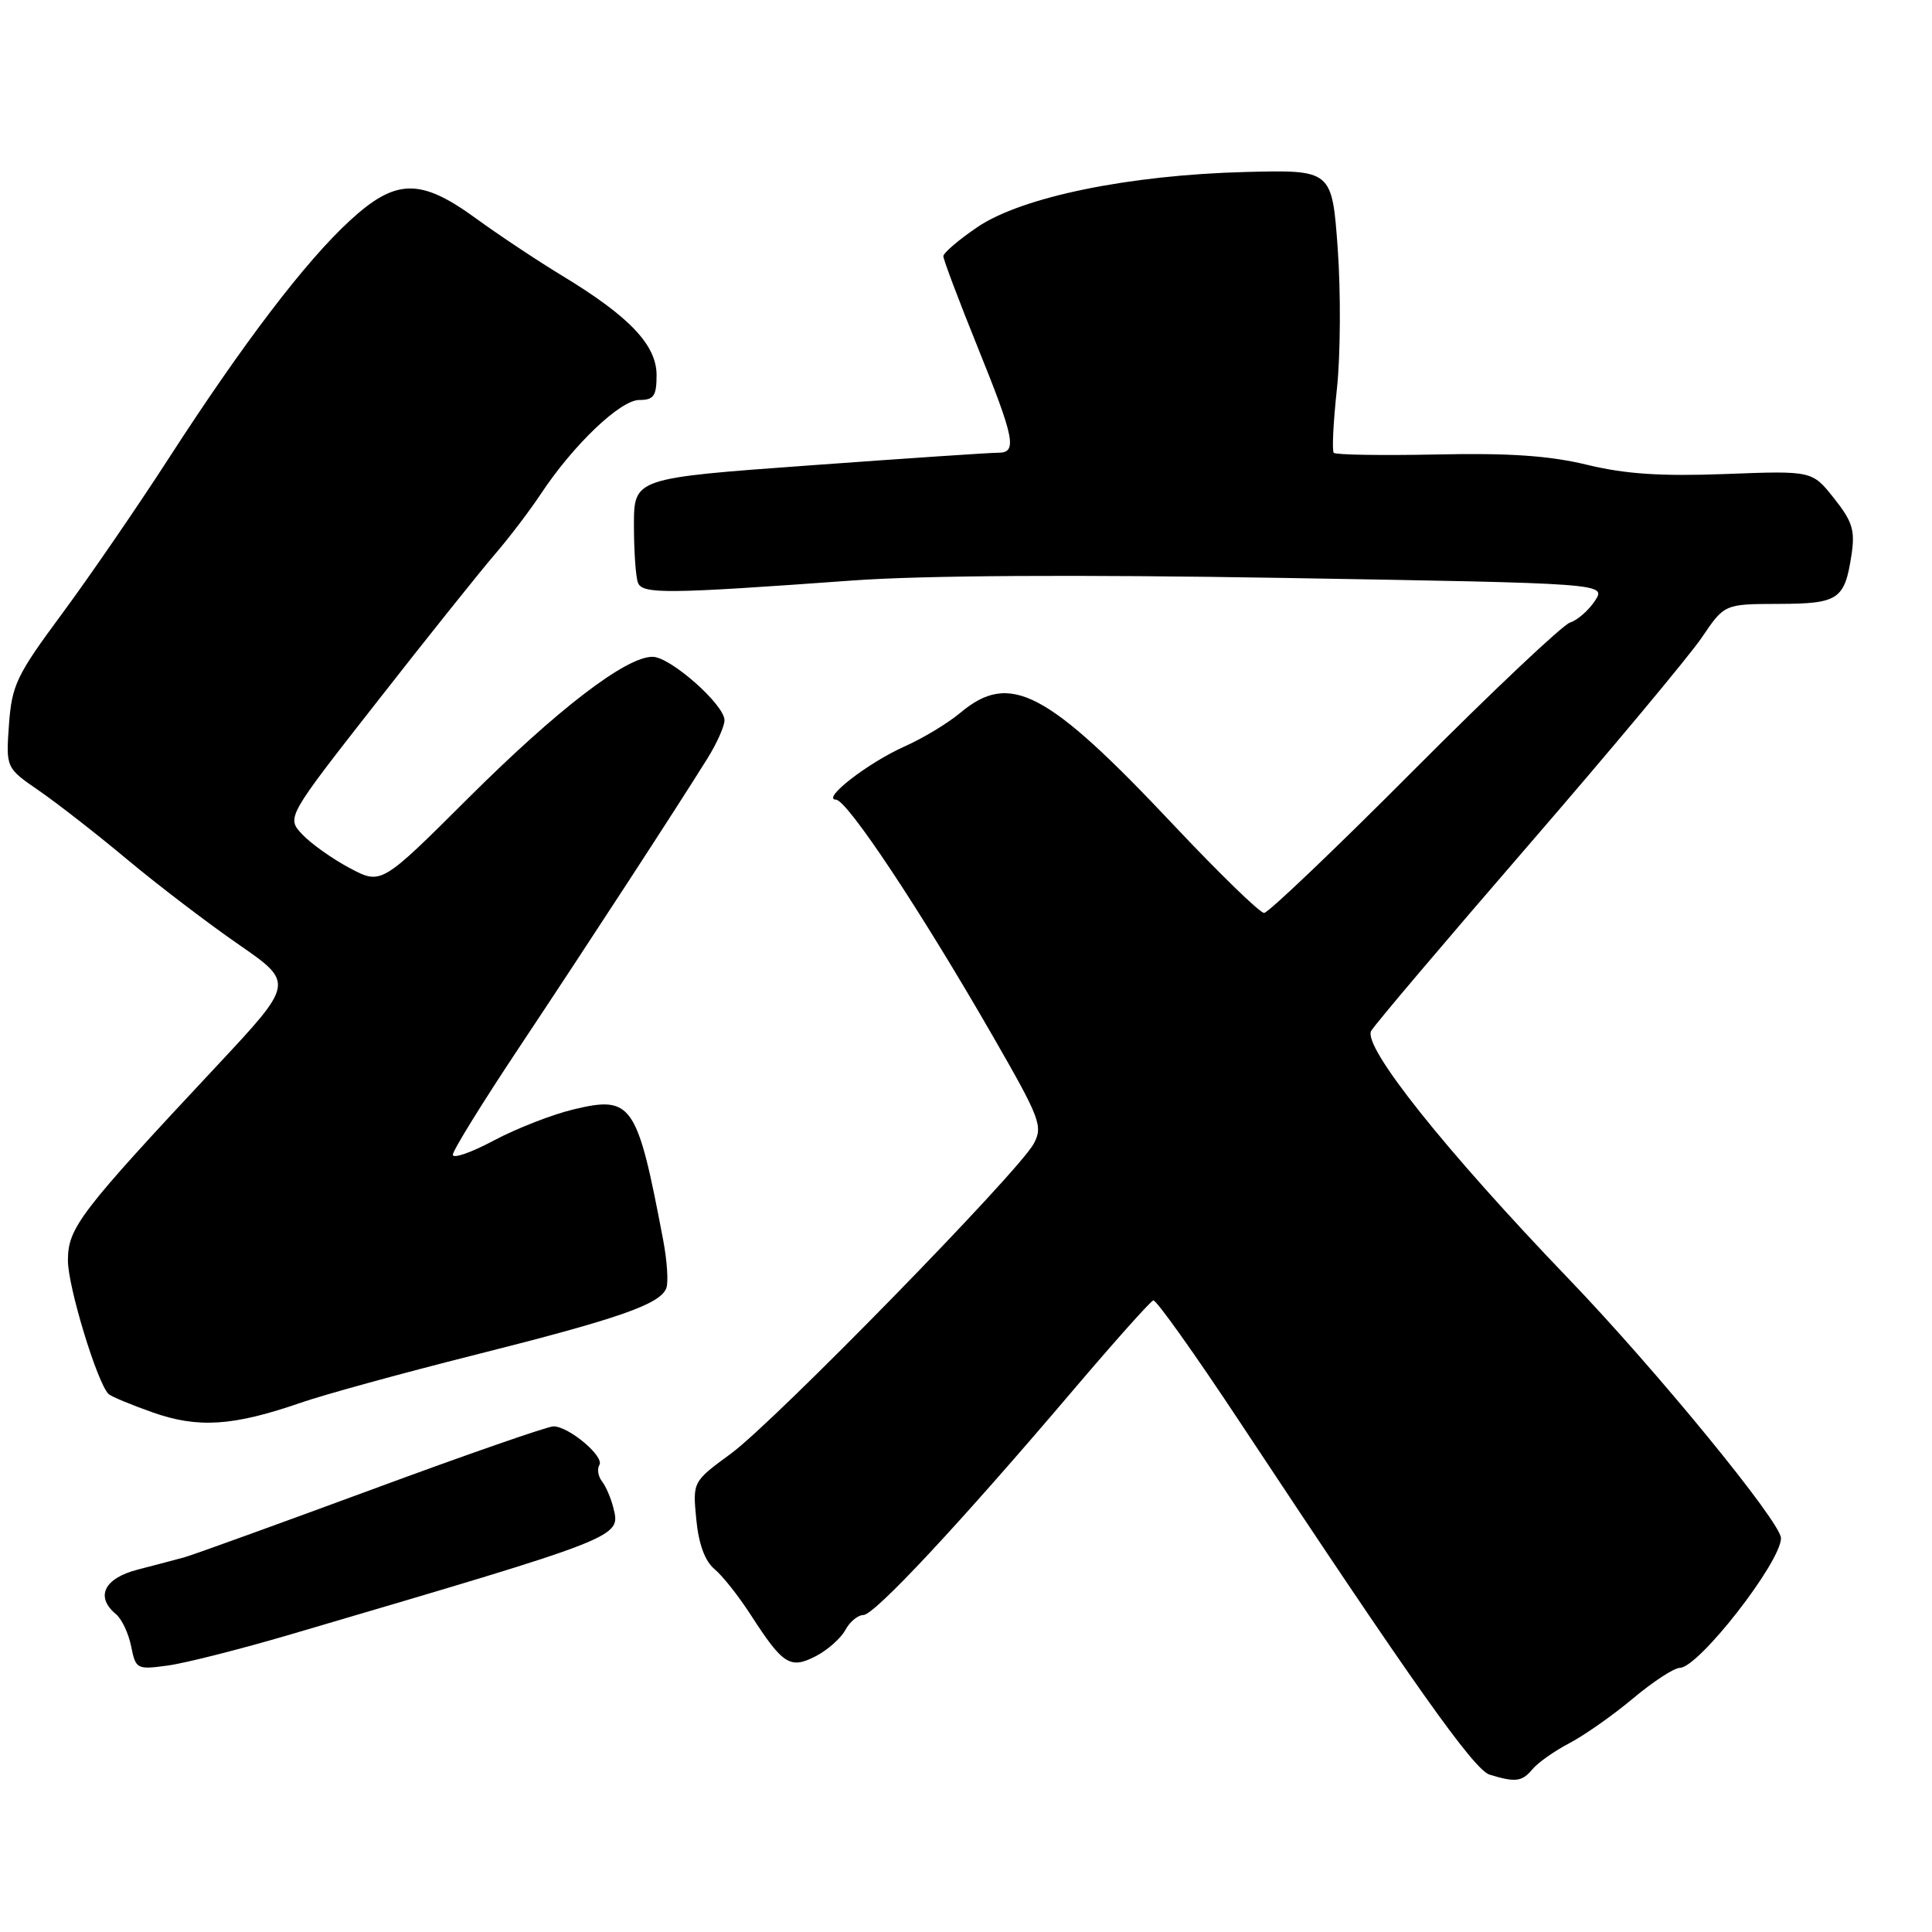 <?xml version="1.0" encoding="UTF-8" standalone="no"?>
<!DOCTYPE svg PUBLIC "-//W3C//DTD SVG 1.1//EN" "http://www.w3.org/Graphics/SVG/1.1/DTD/svg11.dtd" >
<svg xmlns="http://www.w3.org/2000/svg" xmlns:xlink="http://www.w3.org/1999/xlink" version="1.1" viewBox="0 0 256 256">
 <g >
 <path fill="currentColor"
d=" M 203.06 234.43 C 203.78 233.56 205.97 232.02 207.93 230.99 C 209.89 229.97 213.69 227.31 216.36 225.07 C 219.03 222.83 221.83 221.00 222.58 221.00 C 225.06 221.00 235.95 207.04 235.99 203.82 C 236.02 201.76 219.52 181.60 207.90 169.50 C 191.47 152.40 180.53 138.66 181.69 136.60 C 182.13 135.80 191.50 124.75 202.50 112.03 C 213.50 99.31 223.85 86.91 225.50 84.47 C 228.50 80.04 228.50 80.04 235.63 80.02 C 243.60 80.00 244.42 79.46 245.32 73.60 C 245.83 70.29 245.48 69.13 243.02 66.03 C 240.12 62.37 240.12 62.37 228.63 62.81 C 220.09 63.13 215.37 62.82 210.31 61.59 C 205.32 60.38 199.98 60.01 190.34 60.22 C 183.10 60.37 176.98 60.27 176.73 60.00 C 176.48 59.73 176.67 55.90 177.15 51.50 C 177.62 47.10 177.67 38.78 177.26 33.00 C 176.50 22.50 176.50 22.50 165.00 22.79 C 149.58 23.19 135.44 26.09 129.53 30.08 C 127.04 31.77 125.00 33.51 125.00 33.95 C 125.00 34.40 127.03 39.77 129.50 45.89 C 134.47 58.18 134.83 60.01 132.25 59.99 C 131.29 59.98 120.04 60.74 107.25 61.67 C 84.00 63.36 84.00 63.36 84.00 69.60 C 84.00 73.03 84.24 76.46 84.53 77.21 C 85.12 78.74 88.26 78.71 112.95 76.92 C 122.18 76.24 142.81 76.12 170.12 76.58 C 212.85 77.30 212.85 77.30 211.34 79.61 C 210.50 80.88 209.02 82.18 208.04 82.49 C 207.06 82.80 197.76 91.58 187.38 102.00 C 177.00 112.43 168.05 120.96 167.50 120.97 C 166.95 120.98 161.57 115.75 155.54 109.35 C 138.69 91.46 133.83 88.91 127.21 94.48 C 125.58 95.84 122.29 97.83 119.88 98.90 C 115.04 101.05 108.77 105.91 110.77 105.96 C 112.27 106.01 121.98 120.64 131.54 137.27 C 137.84 148.22 138.22 149.22 136.98 151.54 C 134.98 155.27 102.70 188.31 96.87 192.60 C 91.78 196.33 91.78 196.33 92.26 201.31 C 92.57 204.57 93.40 206.84 94.66 207.90 C 95.73 208.78 97.90 211.53 99.49 214.00 C 103.75 220.60 104.71 221.20 108.10 219.45 C 109.66 218.64 111.42 217.08 112.01 215.99 C 112.59 214.90 113.67 214.00 114.40 214.00 C 115.87 214.00 127.18 201.88 142.20 184.20 C 147.67 177.77 152.45 172.41 152.82 172.31 C 153.19 172.20 158.32 179.40 164.21 188.31 C 187.24 223.13 195.30 234.51 197.38 235.15 C 200.80 236.20 201.68 236.09 203.06 234.43 Z  M 38.50 216.57 C 82.70 203.56 82.24 203.74 81.27 199.78 C 80.96 198.53 80.29 196.96 79.77 196.29 C 79.25 195.63 79.10 194.65 79.42 194.12 C 80.12 193.00 75.37 189.00 73.33 189.00 C 72.57 189.00 61.71 192.77 49.22 197.39 C 36.72 202.00 25.60 206.02 24.50 206.33 C 23.40 206.63 20.59 207.38 18.25 207.98 C 13.78 209.13 12.59 211.59 15.38 213.90 C 16.14 214.53 17.04 216.45 17.38 218.16 C 17.99 221.18 18.13 221.25 22.25 220.69 C 24.59 220.37 31.90 218.51 38.50 216.57 Z  M 39.79 185.89 C 42.93 184.80 53.38 181.93 63.00 179.51 C 82.03 174.72 87.47 172.82 88.29 170.69 C 88.58 169.93 88.40 167.10 87.89 164.40 C 84.43 146.12 83.75 145.14 75.96 147.01 C 73.14 147.69 68.40 149.54 65.42 151.13 C 62.44 152.72 60.00 153.57 60.00 153.01 C 60.00 152.45 63.97 146.04 68.82 138.75 C 77.80 125.26 89.68 107.02 93.75 100.48 C 94.99 98.49 96.00 96.22 96.00 95.44 C 96.00 93.38 88.85 87.06 86.49 87.03 C 82.98 86.98 73.88 93.96 62.01 105.79 C 50.52 117.24 50.52 117.24 46.35 115.03 C 44.05 113.81 41.22 111.80 40.06 110.57 C 37.95 108.32 37.95 108.32 50.02 92.91 C 56.65 84.43 63.64 75.70 65.53 73.50 C 67.43 71.30 70.17 67.70 71.63 65.50 C 75.94 58.97 82.19 53.00 84.71 53.00 C 86.63 53.00 87.00 52.47 87.00 49.70 C 87.00 45.72 83.40 41.93 74.50 36.54 C 71.20 34.54 66.06 31.12 63.08 28.95 C 55.70 23.57 52.44 23.63 46.34 29.25 C 40.47 34.65 32.25 45.44 22.45 60.59 C 18.22 67.14 11.80 76.49 8.18 81.38 C 2.20 89.46 1.57 90.77 1.19 96.00 C 0.78 101.75 0.78 101.75 5.20 104.79 C 7.63 106.47 12.91 110.58 16.92 113.94 C 20.94 117.29 27.54 122.33 31.61 125.14 C 38.99 130.25 38.99 130.25 28.75 141.21 C 10.50 160.72 9.00 162.69 9.00 167.04 C 9.00 170.48 12.87 183.21 14.38 184.71 C 14.70 185.03 17.33 186.13 20.23 187.15 C 26.23 189.27 30.88 188.97 39.79 185.89 Z "/>
</g>
</svg>